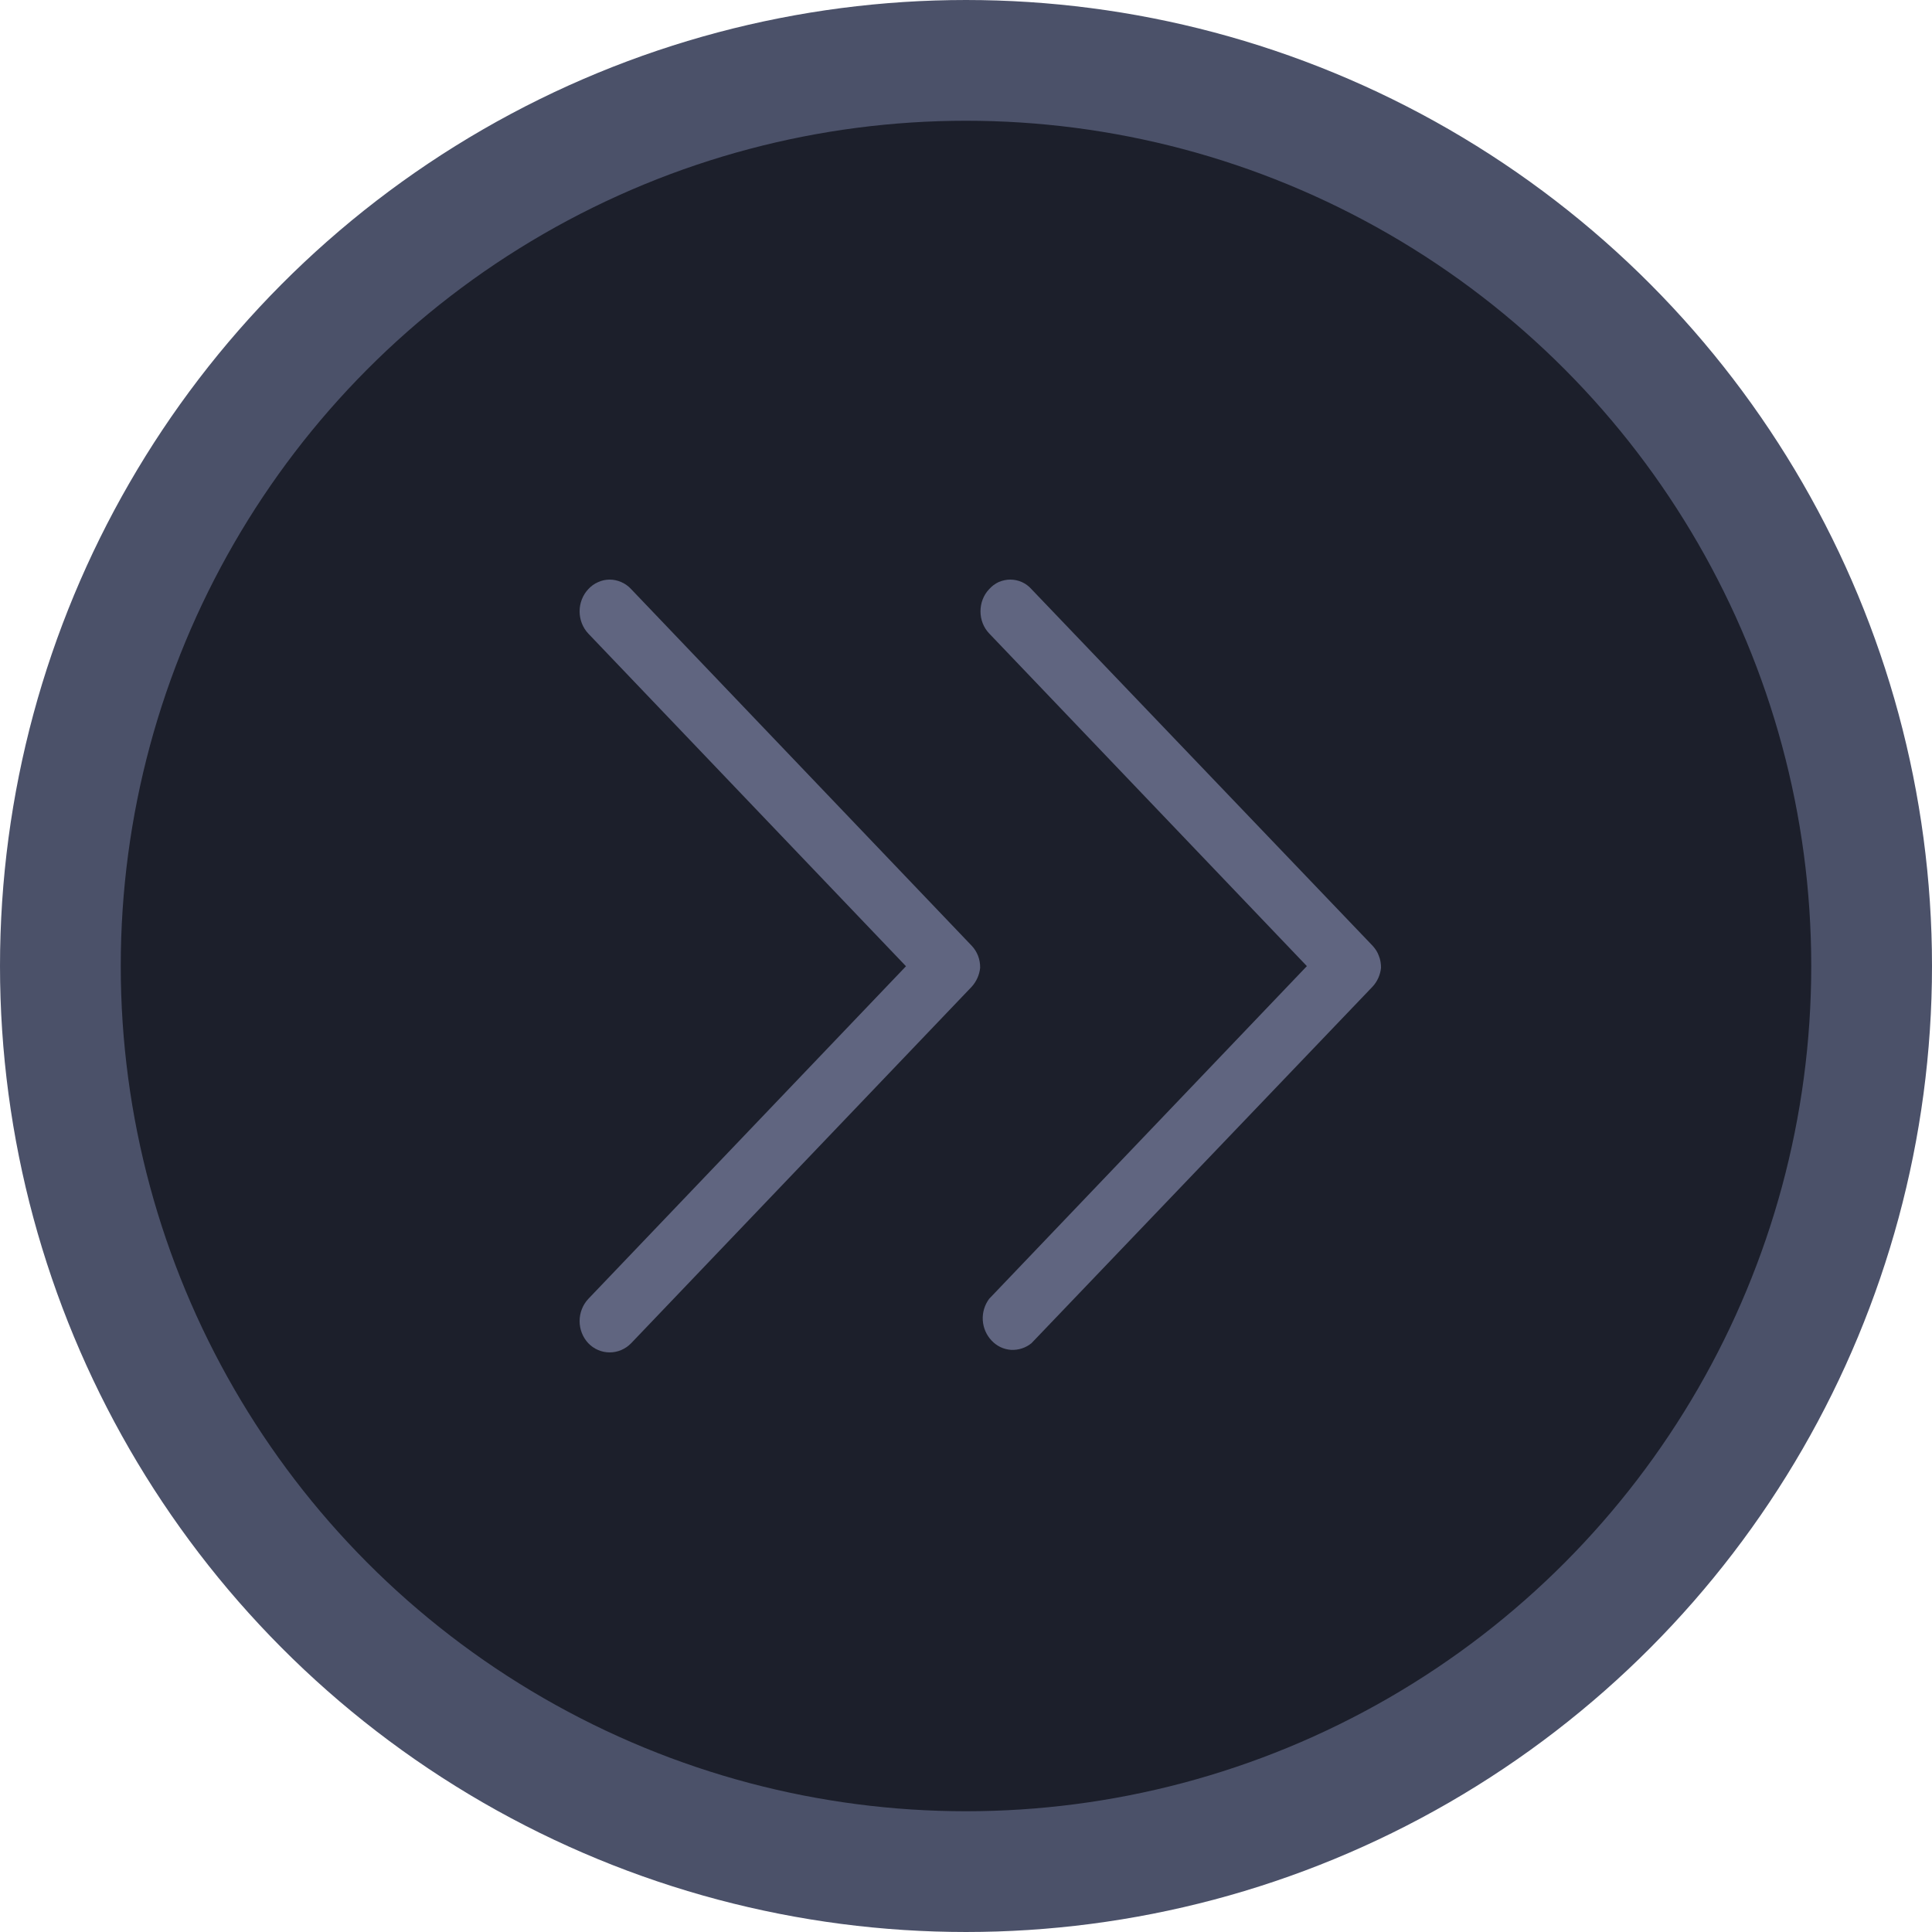 <svg width="16" height="16" viewBox="0 0 16 16" fill="none" xmlns="http://www.w3.org/2000/svg">
<circle cx="8" cy="8" r="7.5" fill="#1C1F2B" stroke="#4B5169"/>
<path d="M8.117 8.016C8.118 7.982 8.112 7.948 8.1 7.916C8.088 7.885 8.07 7.856 8.047 7.832L5.227 4.879C5.204 4.854 5.176 4.834 5.146 4.821C5.115 4.807 5.082 4.8 5.049 4.8C5.016 4.8 4.983 4.807 4.953 4.821C4.922 4.834 4.895 4.854 4.872 4.879C4.826 4.928 4.8 4.994 4.8 5.063C4.8 5.132 4.826 5.198 4.872 5.247L7.503 8.002L4.872 10.757C4.826 10.806 4.8 10.872 4.8 10.941C4.8 11.009 4.826 11.075 4.872 11.124C4.919 11.173 4.983 11.2 5.049 11.2C5.116 11.2 5.179 11.173 5.227 11.124L8.047 8.172C8.086 8.129 8.111 8.074 8.117 8.016Z" fill="#606580"/>
<path d="M11.437 8.015C11.437 7.981 11.432 7.947 11.419 7.916C11.408 7.884 11.389 7.856 11.367 7.832L8.542 4.879C8.52 4.854 8.493 4.834 8.462 4.82C8.432 4.807 8.4 4.8 8.367 4.8C8.334 4.8 8.302 4.807 8.271 4.82C8.241 4.834 8.214 4.854 8.192 4.879C8.145 4.928 8.12 4.994 8.12 5.063C8.12 5.131 8.145 5.197 8.192 5.246L10.823 8.001L8.192 10.756C8.154 10.807 8.135 10.87 8.139 10.934C8.143 10.997 8.169 11.057 8.212 11.102C8.255 11.148 8.312 11.175 8.373 11.179C8.434 11.182 8.494 11.163 8.542 11.124L11.367 8.171C11.406 8.129 11.431 8.074 11.437 8.015Z" fill="#606580"/>
</svg>
